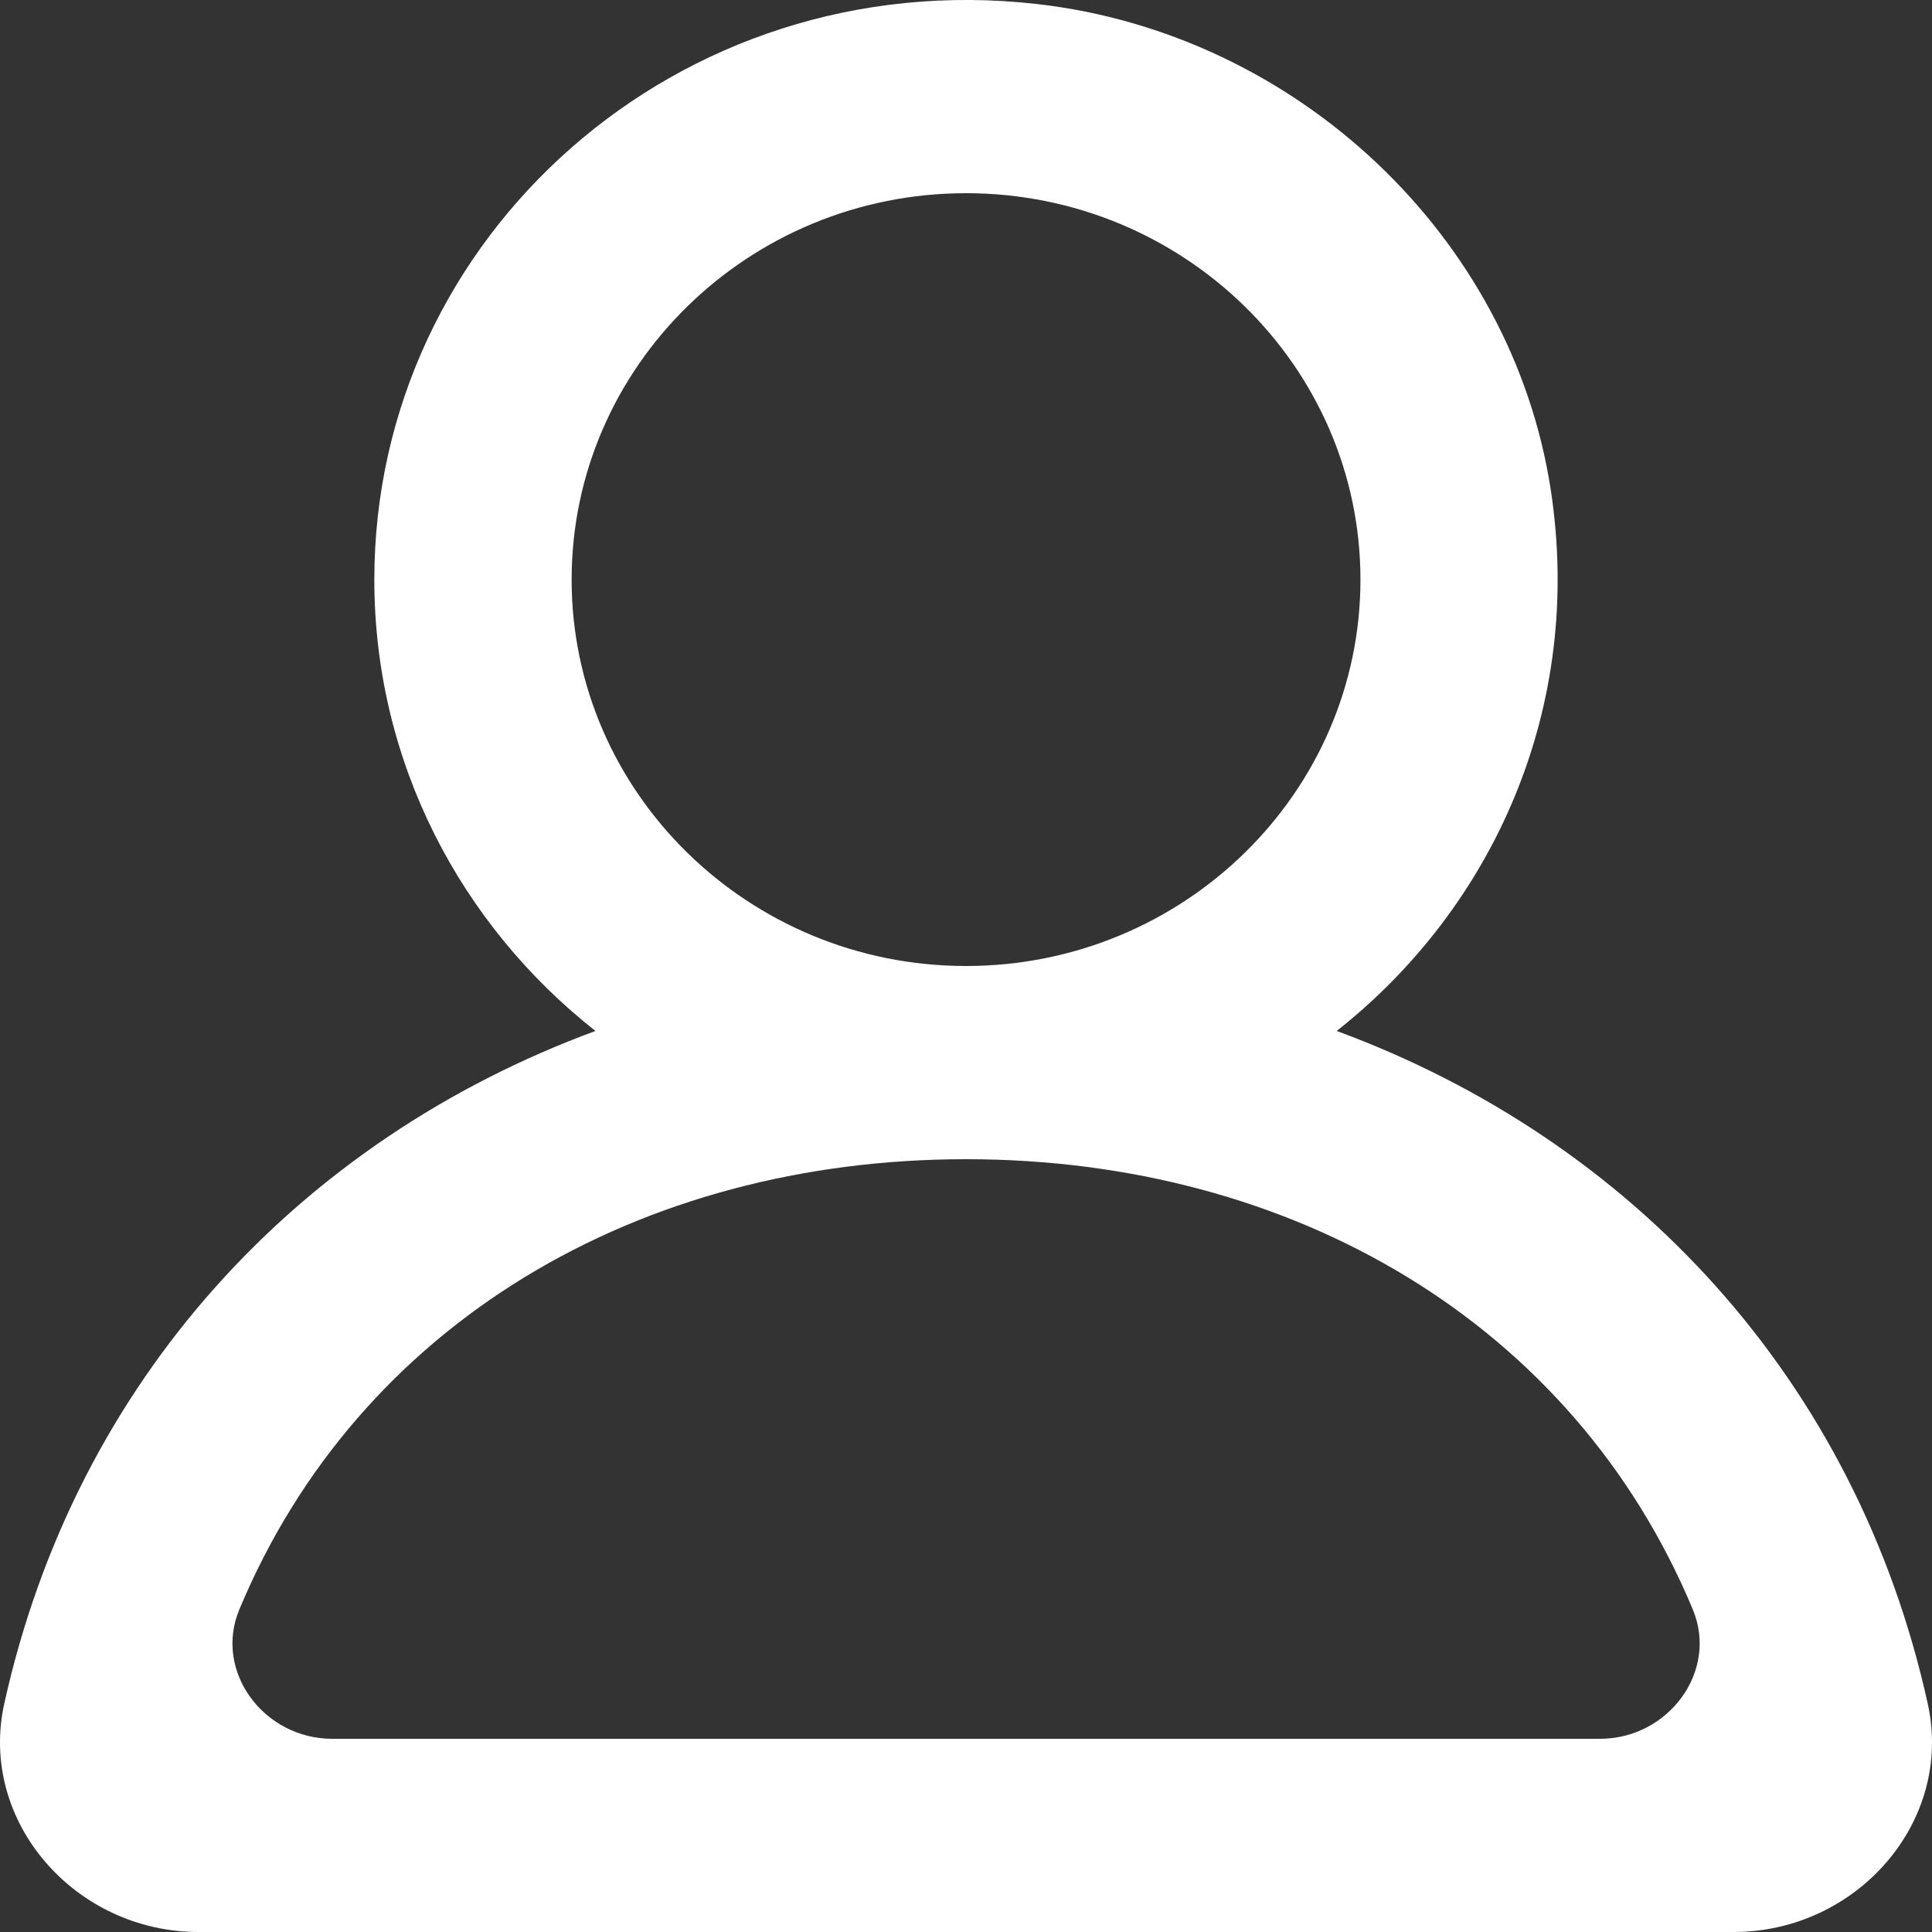 <svg width="24" height="24" viewBox="0 0 24 24" fill="none" xmlns="http://www.w3.org/2000/svg">
<rect x="0" y="0" width="24" height="24" fill="#333333" stroke="none"/>
<g clip-path="url(#clip0_437_32)">
<path fill-rule="evenodd" clip-rule="evenodd" d="M19.876 21.6H4.126C3.279 21.6 2.652 20.764 2.973 19.994C4.456 16.438 7.941 14.4 12 14.4C16.061 14.4 19.546 16.438 21.029 19.994C21.349 20.764 20.723 21.6 19.876 21.6ZM7.101 7.2C7.101 4.553 9.299 2.4 12 2.4C14.703 2.4 16.9 4.553 16.9 7.2C16.9 9.847 14.703 12 12 12C9.299 12 7.101 9.847 7.101 7.2ZM23.947 21.163C23.057 17.132 20.271 14.158 16.605 12.807C18.547 11.275 19.68 8.797 19.264 6.084C18.781 2.936 16.108 0.418 12.882 0.05C8.428 -0.457 4.65 2.939 4.65 7.2C4.65 9.468 5.723 11.489 7.397 12.807C3.729 14.158 0.945 17.132 0.053 21.163C-0.271 22.628 0.935 24 2.465 24H21.535C23.067 24 24.271 22.628 23.947 21.163Z" fill="white"/>
</g>
<defs>
<clipPath id="clip0_437_32">
<rect width="24" height="24" fill="white"/>
</clipPath>
</defs>
</svg>
